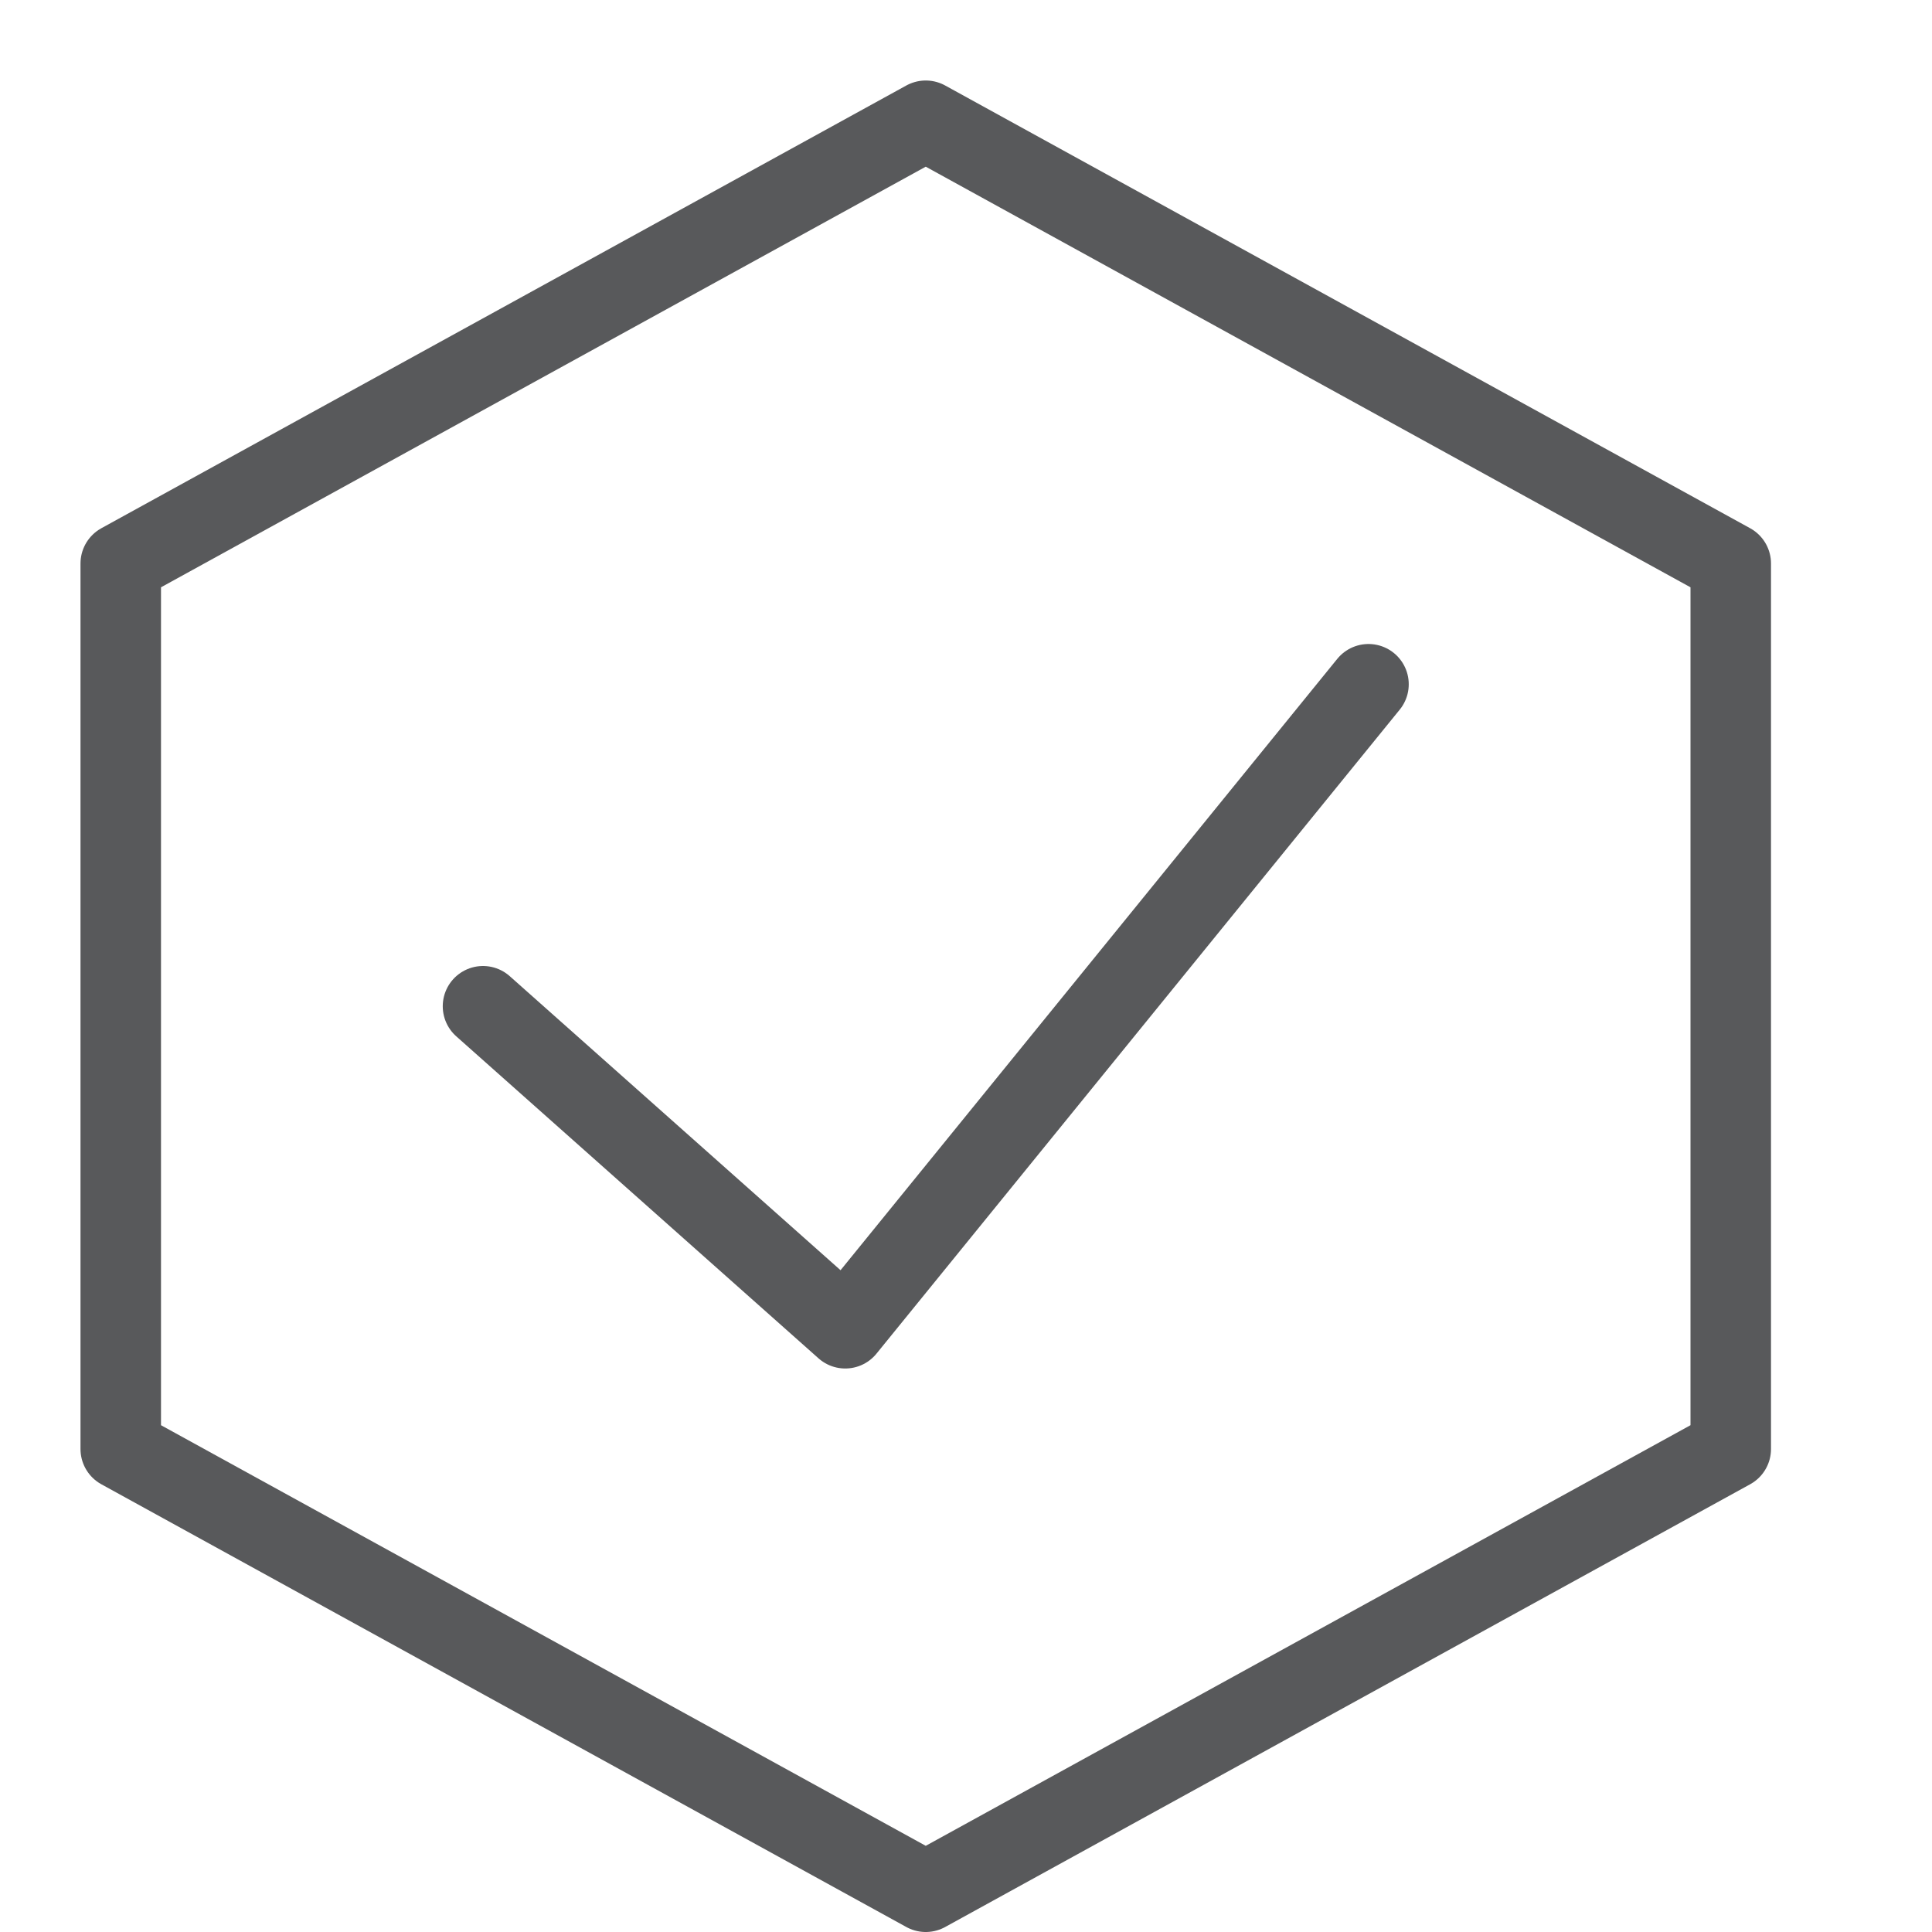 <svg xmlns="http://www.w3.org/2000/svg" width="24" height="24" viewBox="0 0 24 24" id="check"><g fill="none" stroke="#58595B" stroke-linecap="round" stroke-linejoin="round" stroke-miterlimit="10"><path d="M21.5 18l-10 5.5-10-5.5V7l10-5.5 10 5.5z"></path><path d="M6 12.5l4.5 4 6.5-8"></path></g><path fill="none" d="M0 0h24v24H0z"></path></svg>